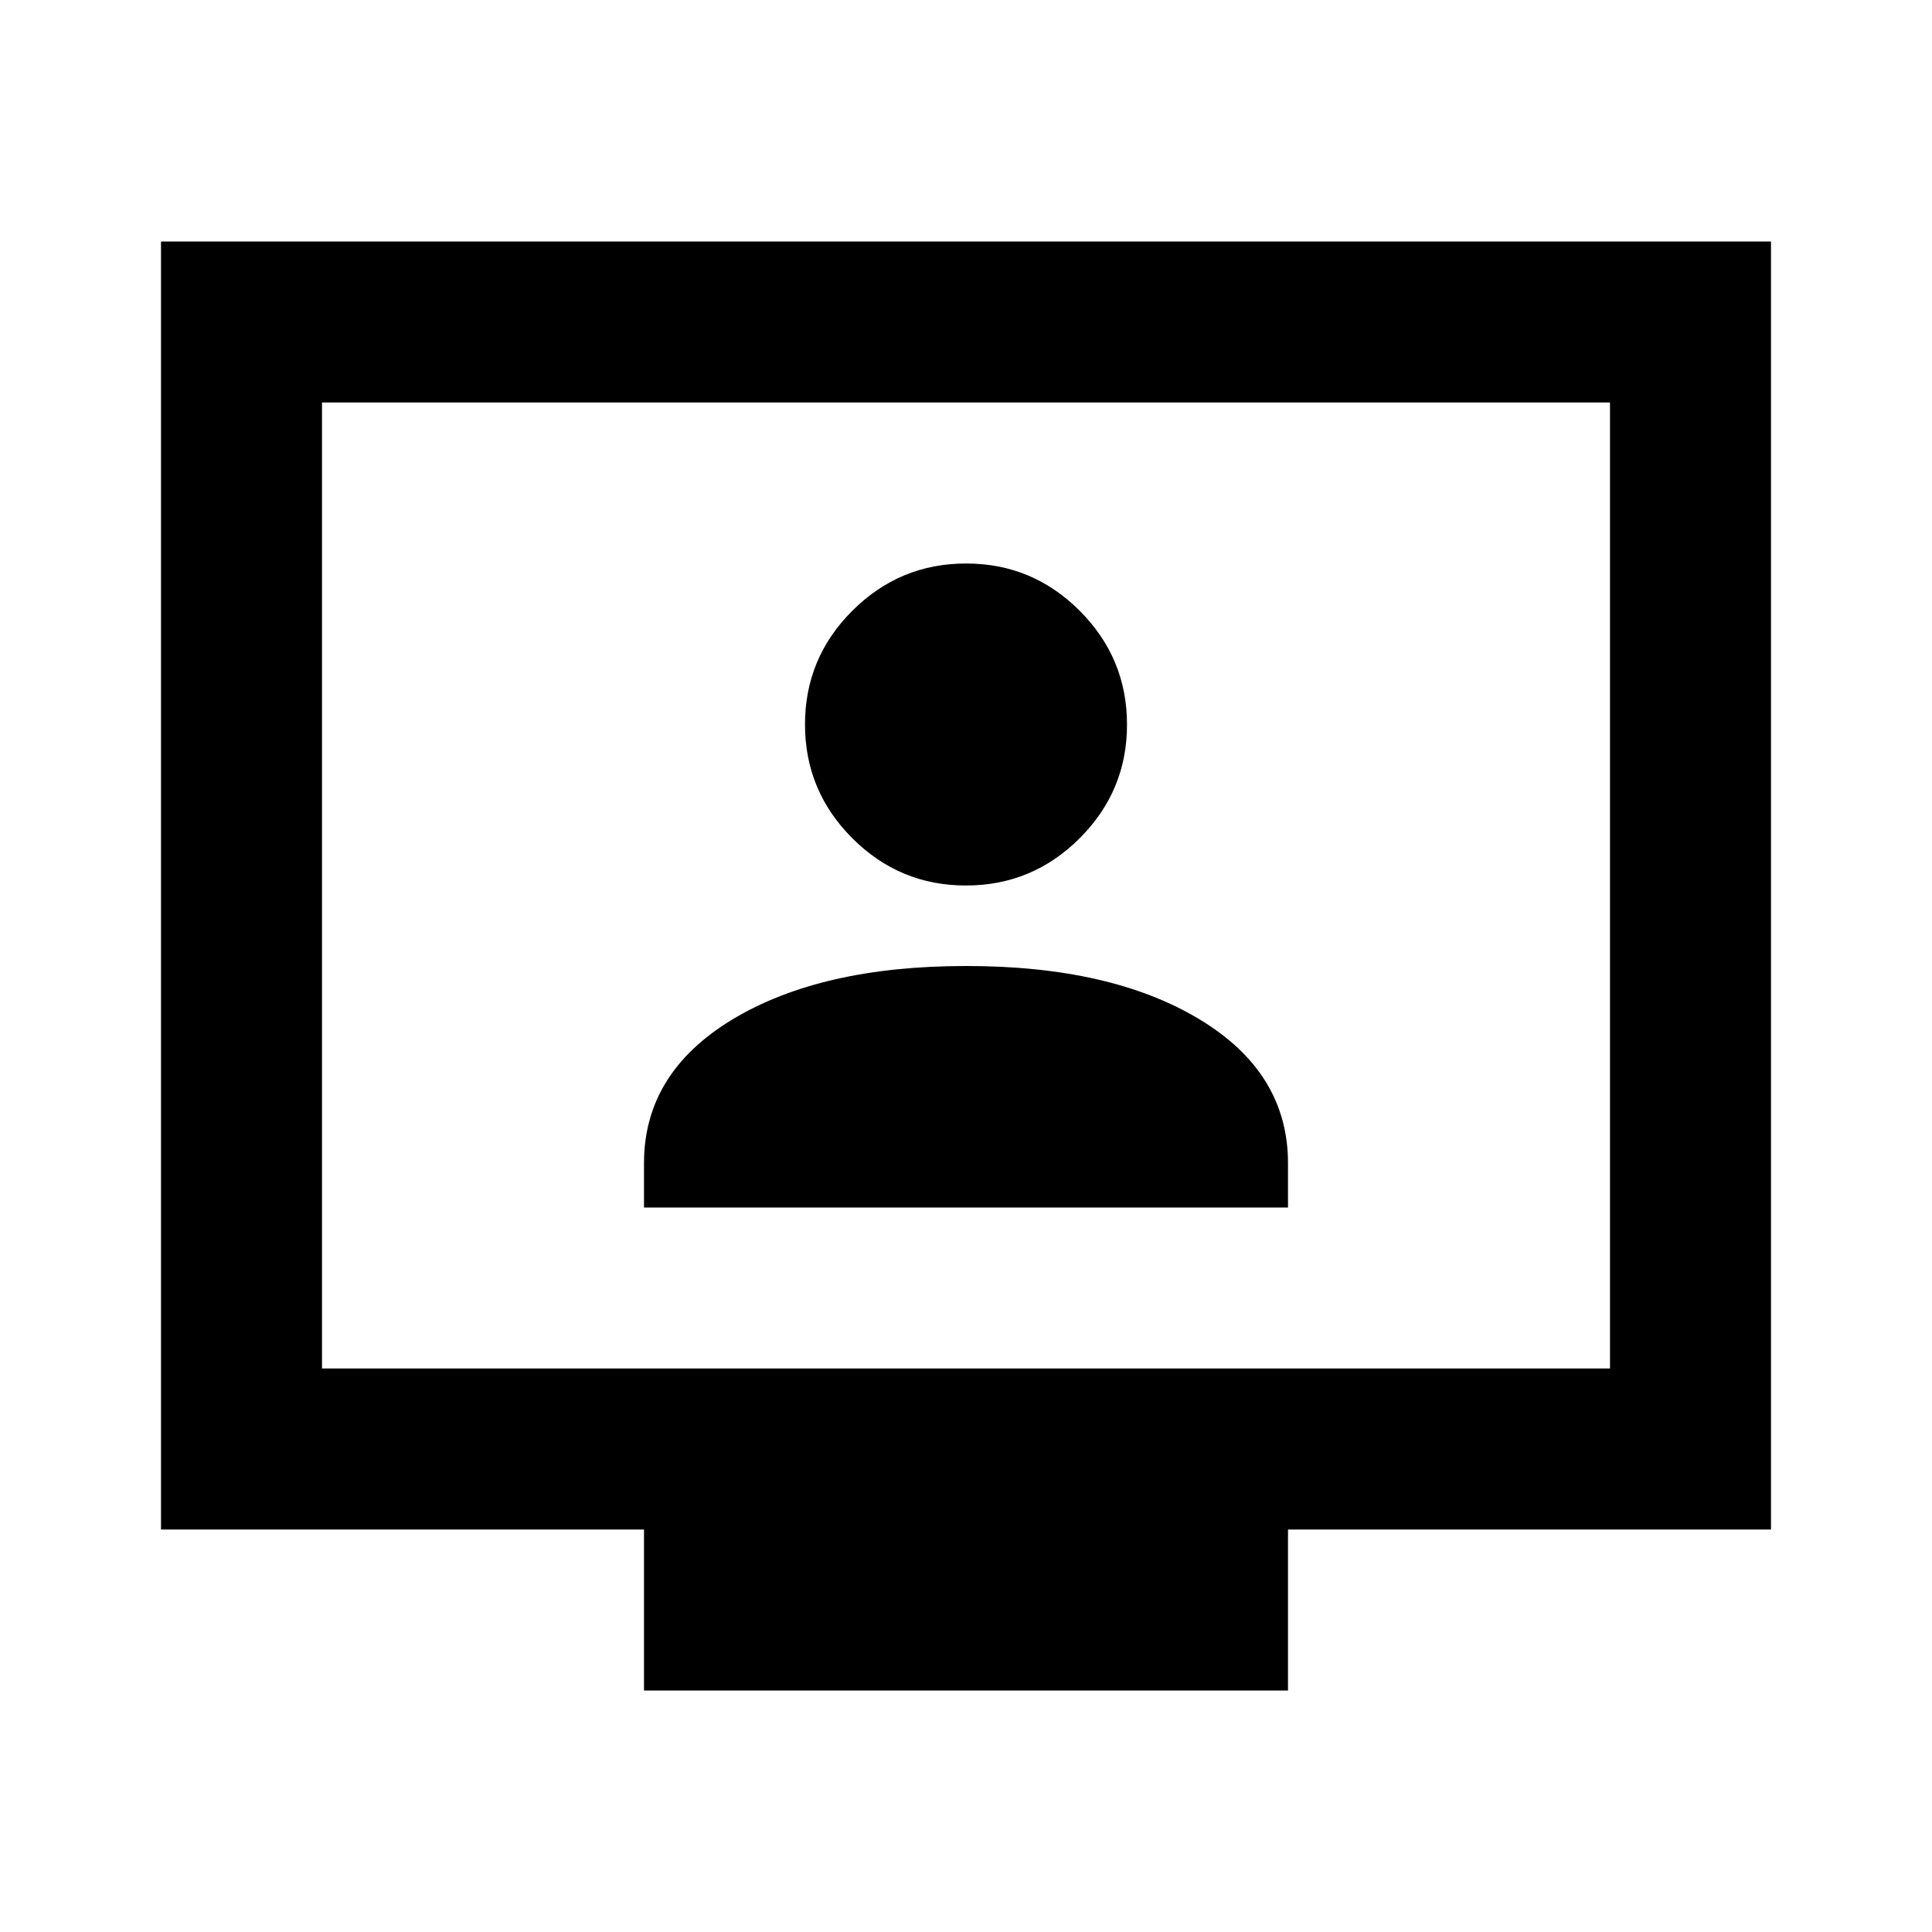 <svg xmlns="http://www.w3.org/2000/svg" width="24" height="24" viewBox="0 0 24 24"><path fill="currentColor" d="M8 15h8v-.55q0-1.125-1.1-1.788T12 12q-1.8 0-2.9.663T8 14.45V15Zm4-4q.825 0 1.413-.588T14 9q0-.825-.588-1.413T12 7q-.825 0-1.413.588T10 9q0 .825.588 1.413T12 11ZM8 21v-2H2V3h20v16h-6v2H8Zm-4-4h16V5H4v12Zm0 0V5v12Z"/></svg>